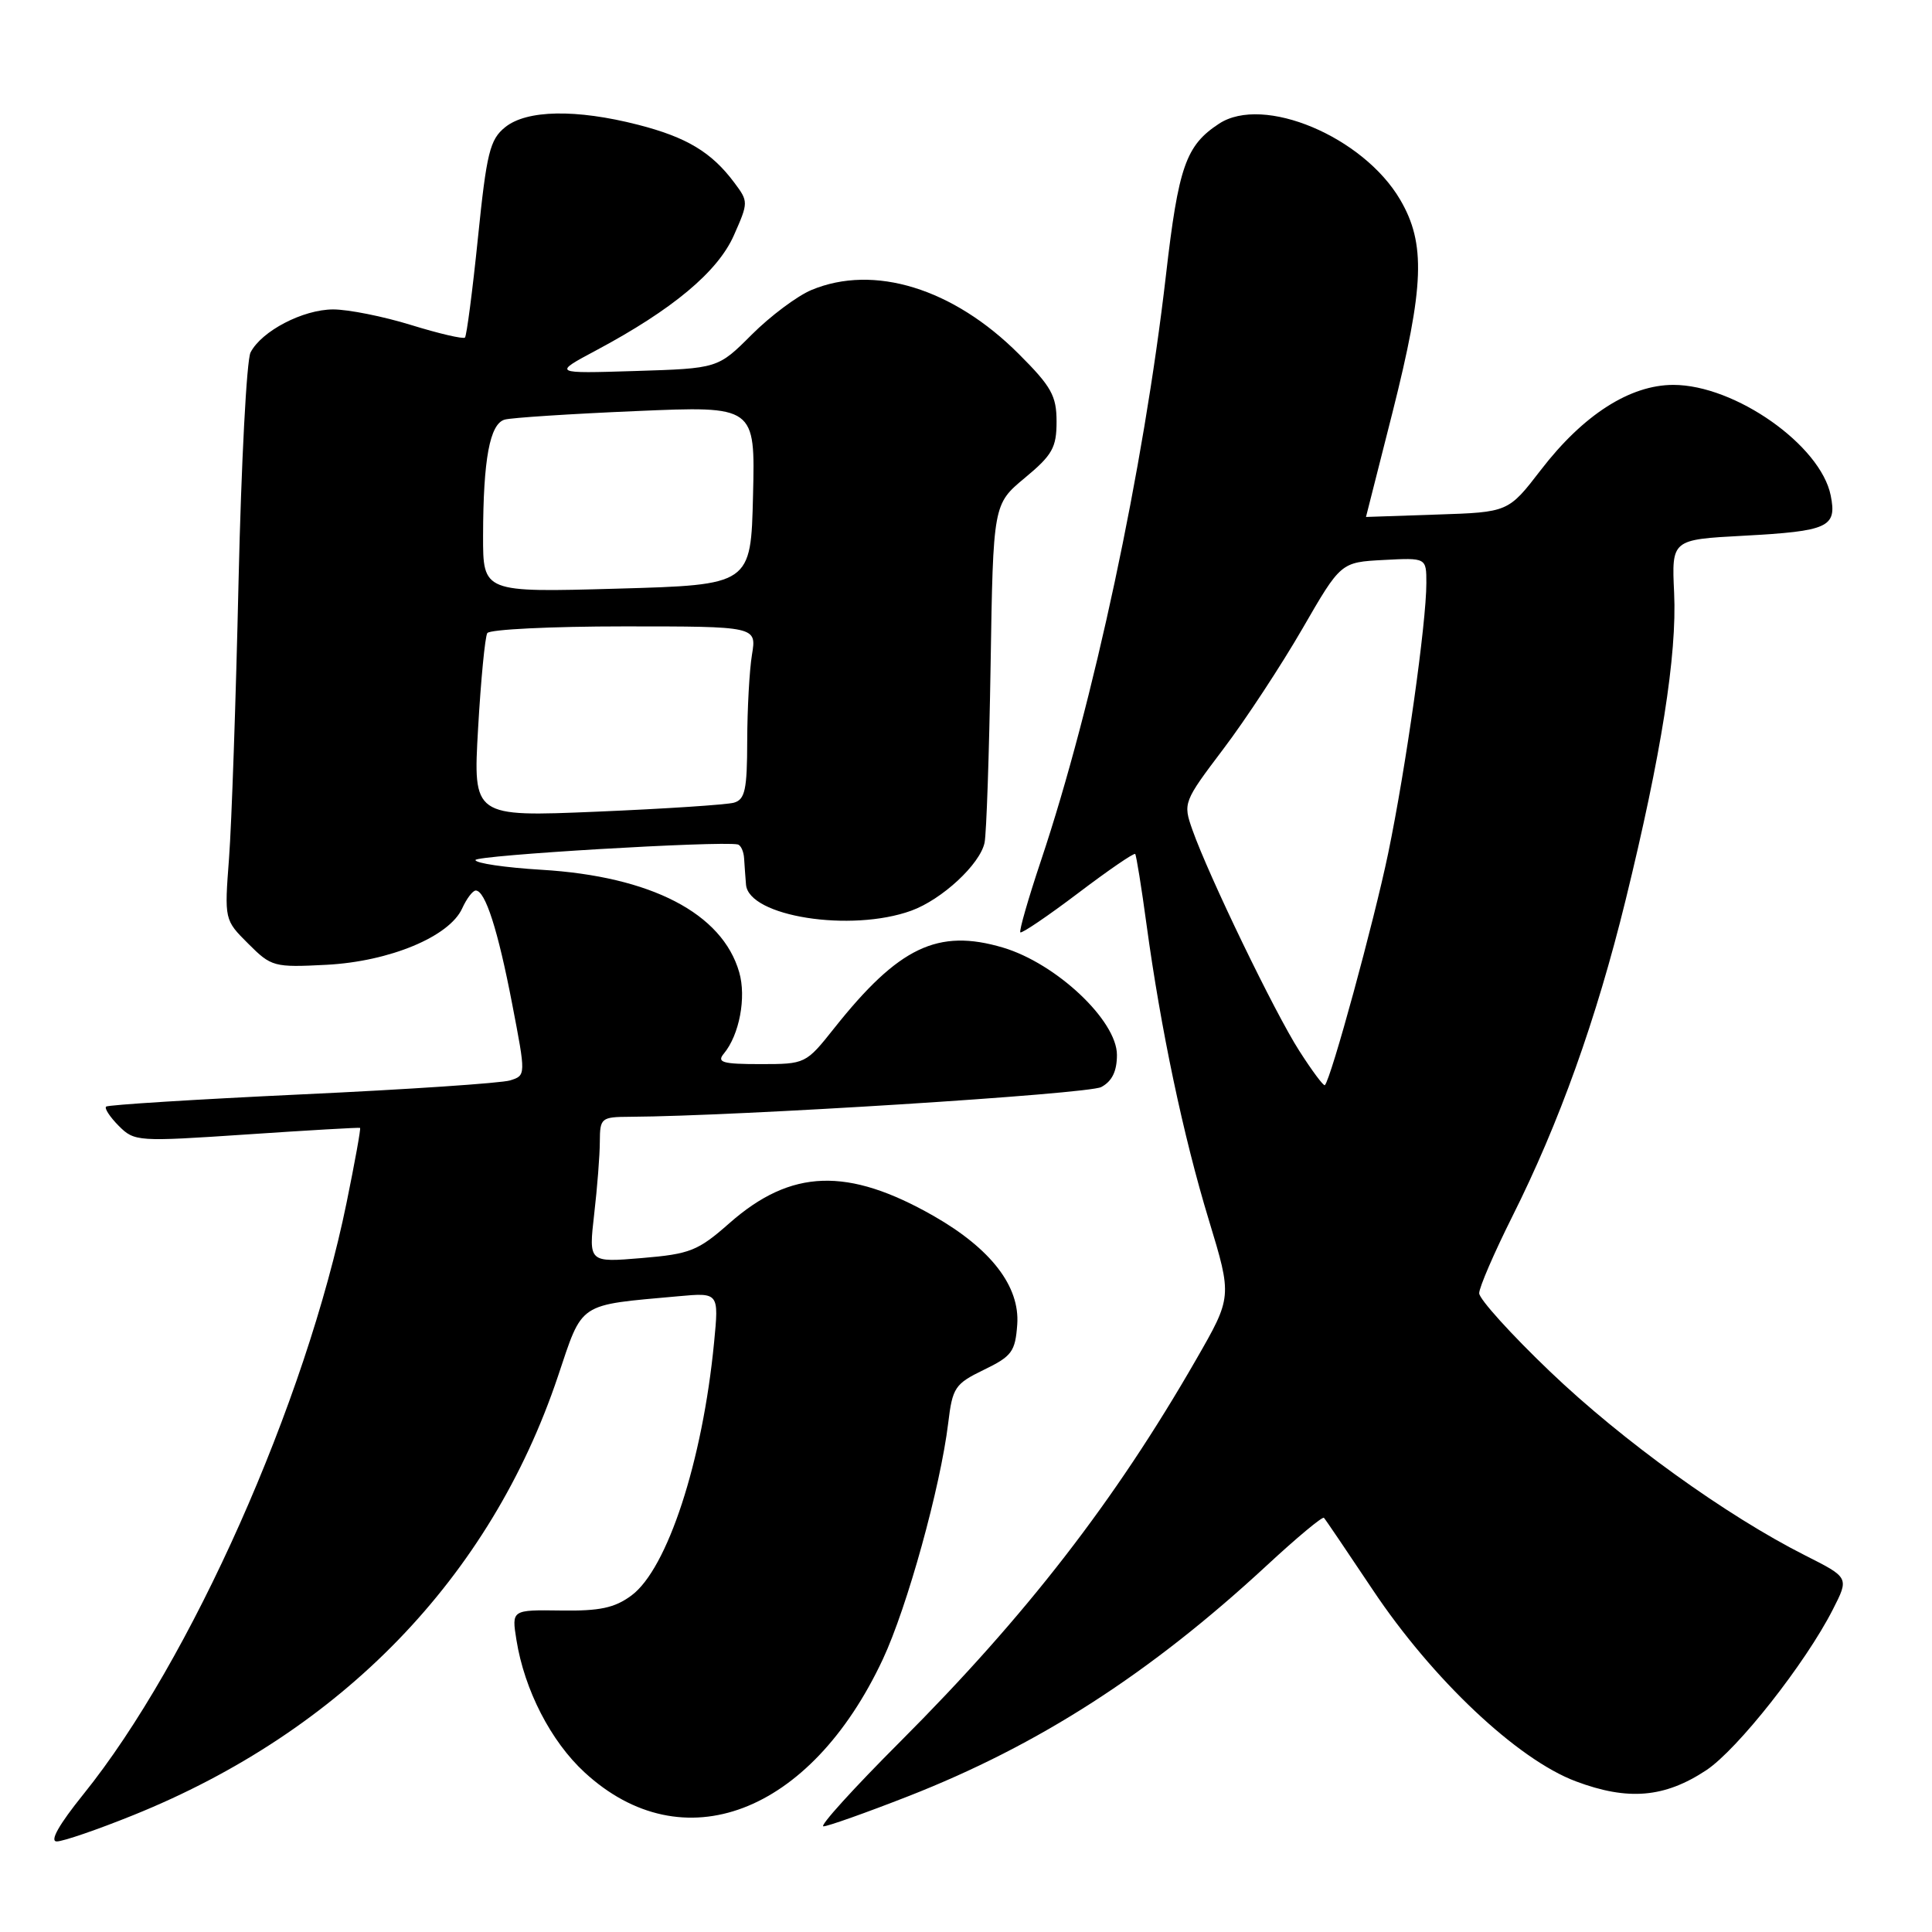 <?xml version="1.0" encoding="UTF-8" standalone="no"?>
<!DOCTYPE svg PUBLIC "-//W3C//DTD SVG 1.1//EN" "http://www.w3.org/Graphics/SVG/1.1/DTD/svg11.dtd" >
<svg xmlns="http://www.w3.org/2000/svg" xmlns:xlink="http://www.w3.org/1999/xlink" version="1.1" viewBox="0 0 256 256">
 <g >
 <path fill="currentColor"
d=" M 17.63 240.53 C 45.27 229.39 64.97 209.04 73.92 182.40 C 77.27 172.42 76.44 172.98 89.88 171.76 C 95.26 171.27 95.26 171.27 94.62 177.88 C 93.10 193.61 88.43 207.89 83.67 211.41 C 81.44 213.06 79.47 213.48 74.32 213.40 C 67.79 213.31 67.79 213.31 68.43 217.30 C 69.49 223.93 72.99 230.73 77.45 234.84 C 90.44 246.82 107.36 240.41 116.98 219.86 C 120.21 212.96 124.61 197.06 125.64 188.58 C 126.21 183.84 126.53 183.37 130.38 181.50 C 134.08 179.71 134.53 179.09 134.79 175.50 C 135.15 170.45 131.31 165.47 123.73 161.13 C 112.32 154.62 104.83 154.88 96.67 162.06 C 92.47 165.76 91.45 166.16 85.03 166.70 C 78.00 167.29 78.00 167.29 78.73 160.90 C 79.14 157.38 79.48 153.04 79.48 151.25 C 79.50 148.13 79.66 148.00 83.50 147.98 C 97.73 147.90 144.19 144.97 145.92 144.04 C 147.35 143.28 148.00 141.95 148.00 139.78 C 148.00 135.23 139.96 127.66 132.90 125.56 C 124.27 123.00 119.08 125.48 110.53 136.25 C 106.78 140.97 106.72 141.00 100.76 141.00 C 95.72 141.00 94.94 140.77 95.92 139.60 C 97.97 137.13 98.91 132.16 97.95 128.83 C 95.71 121.02 86.27 116.12 71.75 115.25 C 66.94 114.96 63.00 114.38 63.00 113.96 C 63.00 113.33 95.28 111.41 97.74 111.89 C 98.16 111.97 98.55 112.82 98.60 113.77 C 98.66 114.72 98.77 116.28 98.85 117.22 C 99.21 121.44 112.75 123.57 120.75 120.67 C 124.82 119.19 129.86 114.52 130.46 111.66 C 130.71 110.47 131.07 99.89 131.26 88.15 C 131.60 66.81 131.60 66.81 135.80 63.32 C 139.44 60.30 140.00 59.31 140.00 55.87 C 140.00 52.45 139.32 51.22 135.00 46.91 C 126.31 38.21 115.79 34.97 107.51 38.43 C 105.63 39.22 102.07 41.88 99.61 44.34 C 95.13 48.82 95.13 48.82 84.18 49.16 C 73.23 49.50 73.23 49.50 79.00 46.42 C 89.10 41.03 95.11 36.01 97.24 31.19 C 99.18 26.81 99.18 26.71 97.29 24.19 C 94.29 20.17 90.98 18.18 84.54 16.53 C 76.34 14.43 69.78 14.55 66.93 16.86 C 64.91 18.49 64.48 20.24 63.33 31.51 C 62.61 38.56 61.83 44.50 61.61 44.73 C 61.38 44.95 58.18 44.21 54.49 43.07 C 50.81 41.93 46.15 41.00 44.14 41.00 C 40.15 41.01 34.66 43.86 33.20 46.70 C 32.68 47.69 31.97 61.32 31.61 77.00 C 31.26 92.68 30.69 109.19 30.35 113.69 C 29.73 121.89 29.73 121.89 32.90 125.05 C 35.96 128.11 36.29 128.20 43.28 127.84 C 51.63 127.40 59.54 124.11 61.24 120.37 C 61.83 119.07 62.64 118.00 63.04 118.00 C 64.30 118.00 65.98 123.23 67.86 133.00 C 69.69 142.50 69.69 142.50 67.59 143.16 C 66.44 143.52 54.02 144.36 40.00 145.01 C 25.98 145.67 14.30 146.40 14.06 146.63 C 13.81 146.86 14.57 148.01 15.74 149.19 C 17.82 151.27 18.23 151.29 32.69 150.32 C 40.83 149.77 47.60 149.38 47.71 149.45 C 47.83 149.53 47.02 154.00 45.92 159.38 C 40.51 185.86 25.26 220.13 11.05 237.75 C 7.81 241.77 6.55 244.00 7.52 244.00 C 8.35 244.00 12.90 242.44 17.63 240.53 Z  M 120.33 238.02 C 137.65 231.24 152.39 221.75 167.90 207.39 C 171.85 203.73 175.24 200.91 175.43 201.12 C 175.63 201.33 178.53 205.62 181.89 210.65 C 189.80 222.51 201.05 233.12 208.79 236.03 C 215.71 238.63 220.55 238.22 226.08 234.57 C 230.23 231.82 239.23 220.40 242.86 213.27 C 245.02 209.04 245.02 209.04 239.19 206.10 C 228.72 200.81 214.99 190.92 205.40 181.75 C 200.23 176.81 196.00 172.13 196.00 171.36 C 196.00 170.59 197.97 166.03 200.37 161.23 C 206.62 148.76 211.51 135.11 215.40 119.27 C 220.13 99.99 222.22 86.78 221.83 78.55 C 221.50 71.50 221.50 71.50 231.00 70.99 C 242.29 70.38 243.42 69.86 242.58 65.66 C 241.25 58.99 229.89 51.00 221.73 51.00 C 215.98 51.00 209.79 54.97 204.18 62.26 C 199.86 67.87 199.86 67.87 190.43 68.18 C 185.24 68.36 181.00 68.50 181.00 68.50 C 181.01 68.50 182.59 62.27 184.51 54.66 C 188.73 37.91 188.94 32.28 185.53 26.46 C 180.63 18.10 167.40 12.54 161.53 16.39 C 157.13 19.27 156.15 22.07 154.49 36.50 C 151.53 62.16 144.87 93.32 137.94 114.02 C 136.25 119.07 135.02 123.35 135.20 123.54 C 135.39 123.72 138.83 121.39 142.85 118.35 C 146.86 115.31 150.27 112.97 150.42 113.16 C 150.57 113.35 151.25 117.55 151.92 122.50 C 153.81 136.37 156.78 150.50 160.18 161.67 C 163.27 171.84 163.27 171.84 158.48 180.17 C 147.71 198.91 135.96 214.08 119.31 230.75 C 113.12 236.94 108.53 242.00 109.11 242.00 C 109.68 242.00 114.73 240.21 120.33 238.02 Z  M 63.35 96.51 C 63.72 90.05 64.27 84.37 64.57 83.89 C 64.87 83.40 73.03 83.00 82.69 83.00 C 100.26 83.00 100.26 83.00 99.64 86.75 C 99.30 88.81 99.02 93.96 99.01 98.18 C 99.00 104.64 98.72 105.94 97.25 106.36 C 96.29 106.63 88.12 107.17 79.09 107.55 C 62.68 108.24 62.68 108.24 63.35 96.51 Z  M 64.01 71.00 C 64.03 60.85 64.90 56.15 66.88 55.60 C 67.77 55.35 75.60 54.84 84.28 54.47 C 100.07 53.79 100.07 53.79 99.78 65.64 C 99.50 77.50 99.50 77.50 81.75 78.00 C 64.00 78.50 64.00 78.50 64.01 71.00 Z  M 172.16 139.24 C 168.92 134.20 160.17 116.10 157.99 109.93 C 156.75 106.41 156.81 106.24 162.11 99.23 C 165.08 95.31 169.78 88.14 172.58 83.30 C 177.66 74.50 177.66 74.50 183.33 74.20 C 189.00 73.90 189.00 73.90 189.00 77.26 C 189.00 82.57 186.30 101.67 183.94 113.07 C 182.06 122.12 176.37 142.97 175.55 143.79 C 175.39 143.95 173.86 141.90 172.16 139.24 Z "/>
</g>
</svg>